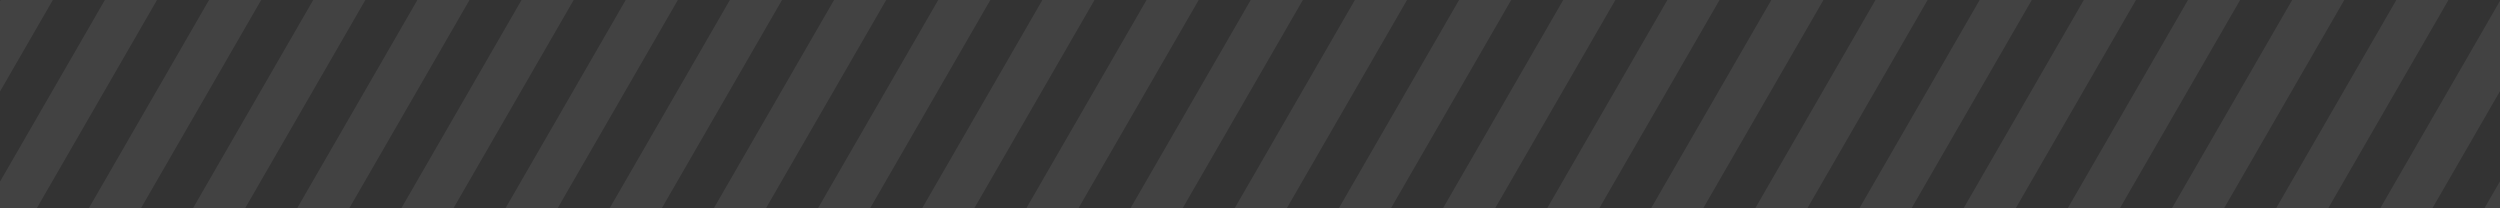 <svg height="120" viewBox="0 0 1440 120" width="1440" xmlns="http://www.w3.org/2000/svg"><rect x="0" y="0" width="1440" height="120" fill="#333333" stroke="none"/><g fill="#fff" fill-rule="evenodd" opacity=".078" transform="translate(-2290)"><path d="m99.405 0-69.282 120h-30.023l69.282-120zm60 0-69.282 120h-30.023l69.282-120zm60 0-69.282 120h-30.023l69.282-120zm60 0-69.282 120h-30.023l69.282-120zm60 0-69.282 120h-30.023l69.282-120zm60 0-69.282 120h-30.023l69.282-120zm60 0-69.282 120h-30.023l69.282-120zm60 0-69.282 120h-30.023l69.282-120zm60 0-69.282 120h-30.023l69.282-120zm60 0-69.282 120h-30.023l69.282-120zm60 0-69.282 120h-30.023l69.282-120zm60 0-69.282 120h-30.023l69.282-120zm60 0-69.282 120h-30.023l69.282-120zm60 0-69.282 120h-30.023l69.282-120zm60 0-69.282 120h-30.023l69.282-120zm60 0-69.282 120h-30.023l69.282-120zm60 0-69.282 120h-30.023l69.282-120zm60 0-69.282 120h-30.023l69.282-120zm60 0-69.282 120h-30.023l69.282-120zm60 0-69.282 120h-30.023l69.282-120zm60 0-69.282 120h-30.023l69.282-120zm60 0-69.282 120h-30.023l69.282-120zm60 0-69.282 120h-30.023l69.282-120zm60 0-69.282 120h-30.023l69.282-120zm60 0-69.282 120h-30.023l69.282-120zm60 0-69.282 120h-30.023l69.282-120zm60 0-69.282 120h-30.023l69.282-120zm61 0-69.282 120h-30.023l69.282-120zm60 0-69.282 120h-30.023l69.282-120zm60 0-69.282 120h-30.023l69.282-120zm60 0-69.282 120h-30.023l69.282-120zm60 0-69.282 120h-30.023l69.282-120zm60 0-69.282 120h-30.023l69.282-120zm60 0-69.282 120h-30.023l69.282-120zm60 0-69.282 120h-30.023l69.282-120zm60 0-69.282 120h-30.023l69.282-120zm60 0-69.282 120h-30.023l69.282-120zm60 0-69.282 120h-30.023l69.282-120zm60 0-69.282 120h-30.023l69.282-120zm60 0-69.282 120h-30.023l69.282-120zm60 0-69.282 120h-30.023l69.282-120zm60 0-69.282 120h-30.023l69.282-120zm60 0-69.282 120h-30.023l69.282-120zm60 0-69.282 120h-30.023l69.282-120zm60 0-69.282 120h-30.023l69.282-120zm60 0-69.282 120h-30.023l69.282-120zm60 0-69.282 120h-30.023l69.282-120zm60 0-69.282 120h-30.023l69.282-120zm60 0-69.282 120h-30.023l69.282-120zm60 0-69.282 120h-30.023l69.282-120zm60 0-69.282 120h-30.023l69.282-120zm60 0-69.282 120h-30.023l69.282-120zm60 0-69.282 120h-30.023l69.282-120zm60 0-69.282 120h-30.023l69.282-120z"/><path d="m3340.305 0-69.282 120h-30.023l69.282-120zm60 0-69.282 120h-30.023l69.282-120zm60 0-69.282 120h-30.023l69.282-120zm60 0-69.282 120h-30.023l69.282-120zm60 0-69.282 120h-30.023l69.282-120zm60 0-69.282 120h-30.023l69.282-120zm60 0-69.282 120h-30.023l69.282-120zm60 0-69.282 120h-30.023l69.282-120zm60 0-69.282 120h-30.023l69.282-120zm60 0-69.282 120h-30.023l69.282-120zm60 0-69.282 120h-30.023l69.282-120zm60 0-69.282 120h-30.023l69.282-120zm60 0-69.282 120h-30.023l69.282-120zm60 0-69.282 120h-30.023l69.282-120zm60 0-69.282 120h-30.023l69.282-120zm60 0-69.282 120h-30.023l69.282-120zm60 0-69.282 120h-30.023l69.282-120zm60 0-69.282 120h-30.023l69.282-120zm60 0-69.282 120h-30.023l69.282-120zm60 0-69.282 120h-30.023l69.282-120zm60 0-69.282 120h-30.023l69.282-120zm60 0-69.282 120h-30.023l69.282-120zm60 0-69.282 120h-30.023l69.282-120zm60 0-69.282 120h-30.023l69.282-120zm60 0-69.282 120h-30.023l69.282-120zm60 0-69.282 120h-30.023l69.282-120zm60 0-69.282 120h-30.023l69.282-120zm61 0-69.282 120h-30.023l69.282-120zm60 0-69.282 120h-30.023l69.282-120zm60 0-69.282 120h-30.023l69.282-120zm60 0-69.282 120h-30.023l69.282-120zm60 0-69.282 120h-30.023l69.282-120zm60 0-69.282 120h-30.023l69.282-120zm60 0-69.282 120h-30.023l69.282-120zm60 0-69.282 120h-30.023l69.282-120zm60 0-69.282 120h-30.023l69.282-120zm60 0-69.282 120h-30.023l69.282-120zm60 0-69.282 120h-30.023l69.282-120zm60 0-69.282 120h-30.023l69.282-120zm60 0-69.282 120h-30.023l69.282-120zm60 0-69.282 120h-30.023l69.282-120zm60 0-69.282 120h-30.023l69.282-120zm60 0-69.282 120h-30.023l69.282-120zm60 0-69.282 120h-30.023l69.282-120zm60 0-69.282 120h-30.023l69.282-120zm60 0-69.282 120h-30.023l69.282-120zm60 0-69.282 120h-30.023l69.282-120zm60 0-69.282 120h-30.023l69.282-120zm60 0-69.282 120h-30.023l69.282-120zm60 0-69.282 120h-30.023l69.282-120zm60 0-69.282 120h-30.023l69.282-120zm60 0-69.282 120h-30.023l69.282-120zm60 0-69.282 120h-30.023l69.282-120zm60 0-69.282 120h-30.023l69.282-120z"/></g></svg>